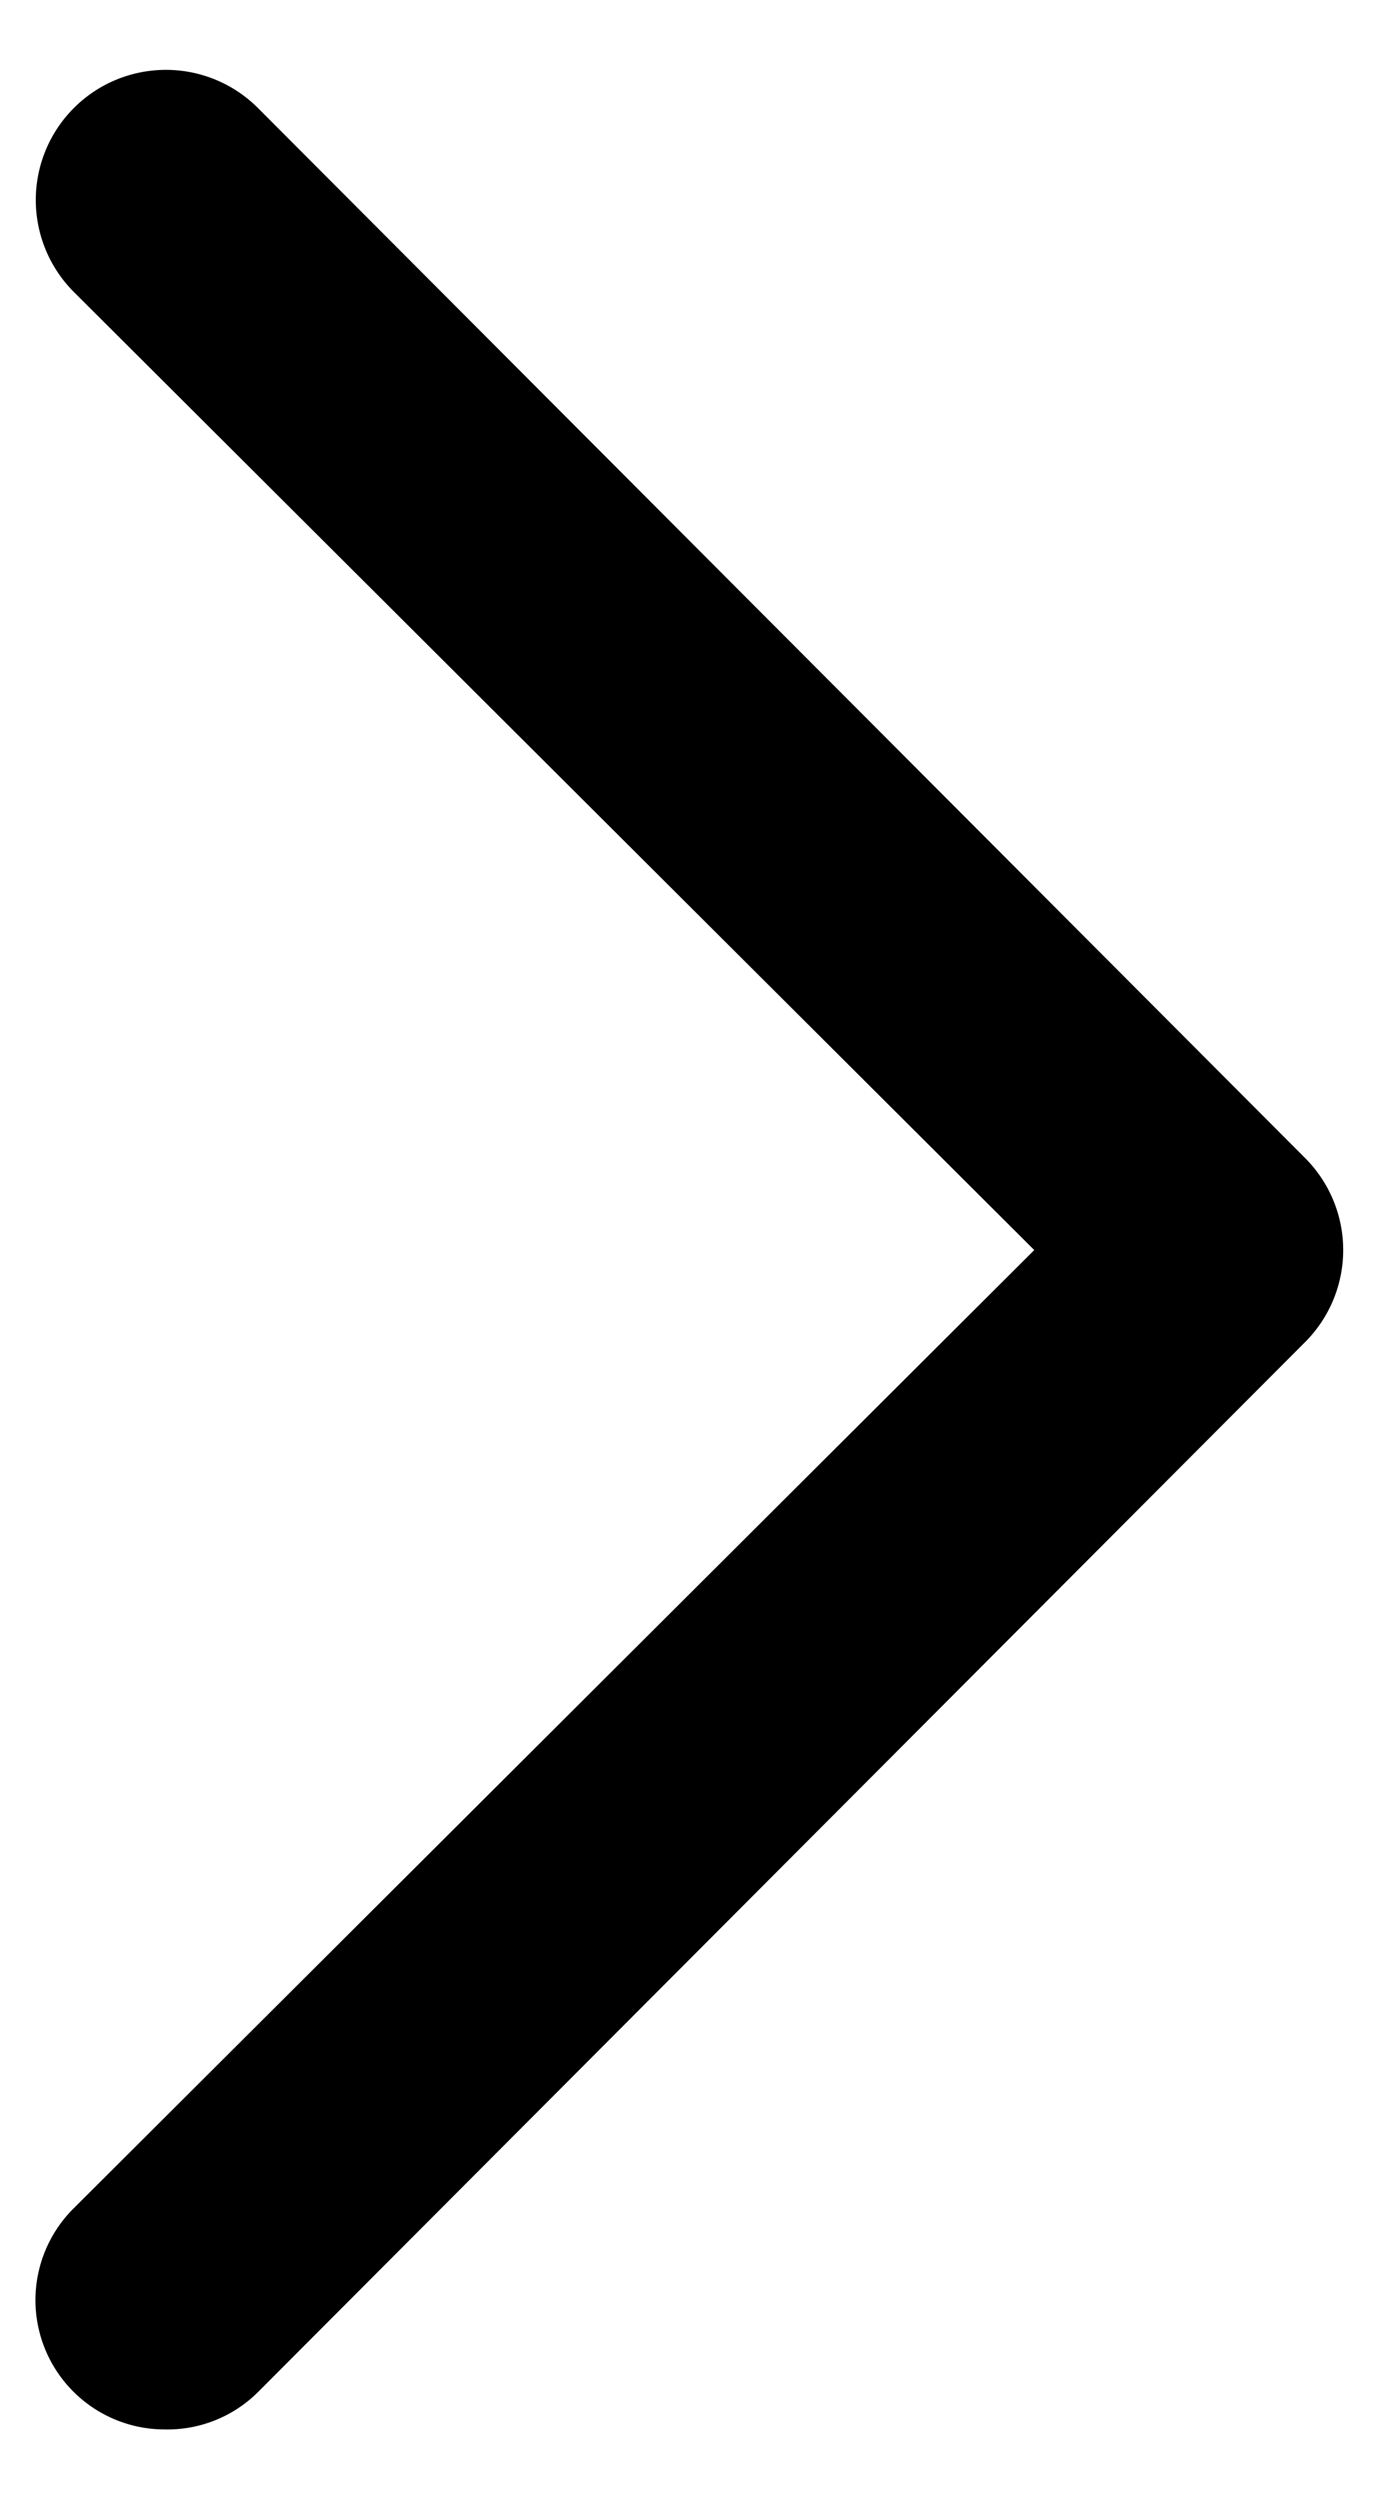 <svg id="a041918a-e998-41a5-882e-7947aada6d69" data-name="Слой 1" xmlns="http://www.w3.org/2000/svg" viewBox="0 0 16 29"><title>Безымянный-1</title><path d="M1.91,28.18A1.5,1.5,0,0,1,.85,25.62L12,14.5.85,3.38A1.5,1.5,0,0,1,3,1.26L15.15,13.44a1.51,1.51,0,0,1,0,2.12L3,27.74A1.49,1.49,0,0,1,1.91,28.18Z" fill="currentColor"/></svg>